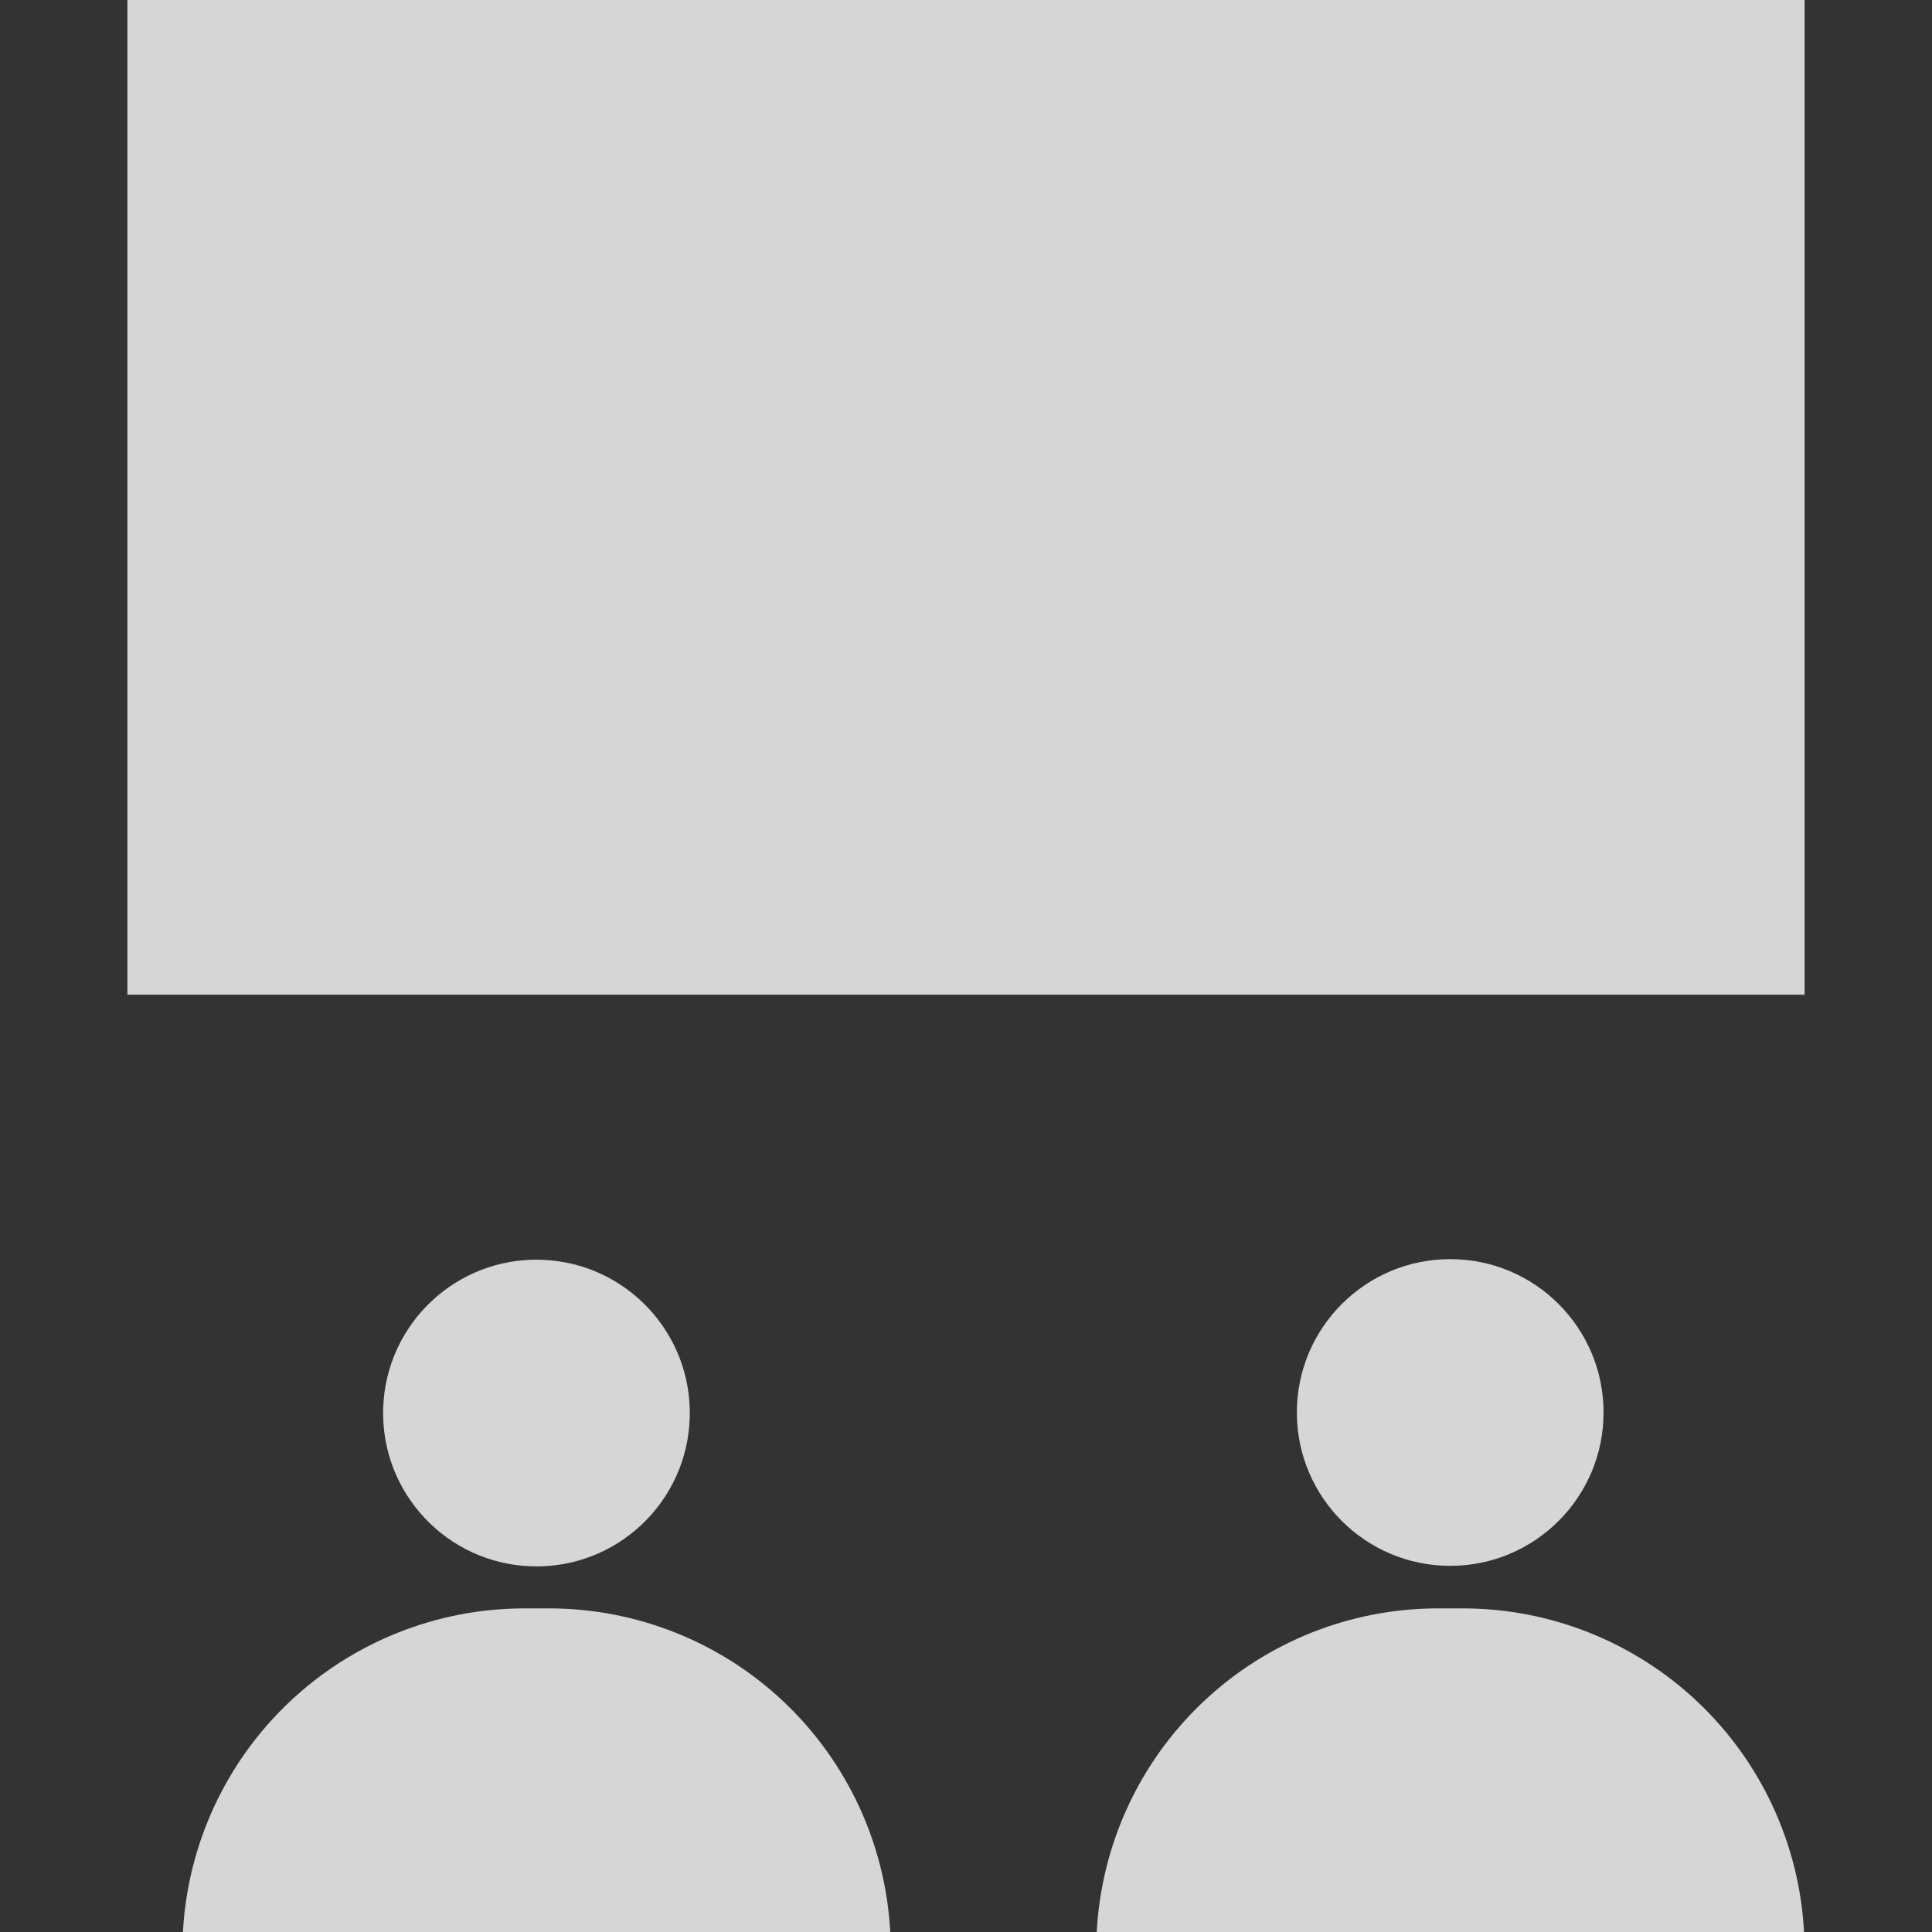 <svg width="80" height="80" viewBox="0 0 80 80" fill="none" xmlns="http://www.w3.org/2000/svg">
<rect x="0" y="0" width="80" height="80" fill="#333333" stroke="none"/>
<g opacity="0.8">
<path d="M5.275 0H74.725V41.188H5.275V0ZM22.738 66.6H21.713C18.09 66.601 14.604 67.991 11.975 70.484C9.345 72.976 7.77 76.382 7.575 80H36.863C36.671 76.383 35.099 72.977 32.471 70.484C29.844 67.992 26.36 66.601 22.738 66.6Z" fill="white"/>
<path d="M28.56 58.714C28.672 55.208 25.922 52.276 22.416 52.164C18.911 52.052 15.979 54.803 15.867 58.308C15.755 61.813 18.506 64.746 22.011 64.858C25.516 64.97 28.448 62.219 28.56 58.714Z" fill="white"/>
<path d="M60.576 66.6H59.538C55.916 66.601 52.432 67.992 49.805 70.485C47.177 72.977 45.605 76.383 45.413 80H74.701C74.509 76.383 72.937 72.977 70.309 70.485C67.681 67.992 64.198 66.601 60.576 66.6Z" fill="white"/>
<path d="M60.05 64.838C63.557 64.838 66.4 61.995 66.4 58.488C66.4 54.981 63.557 52.138 60.05 52.138C56.543 52.138 53.7 54.981 53.7 58.488C53.7 61.995 56.543 64.838 60.05 64.838Z" fill="white"/>
</g>
</svg>
